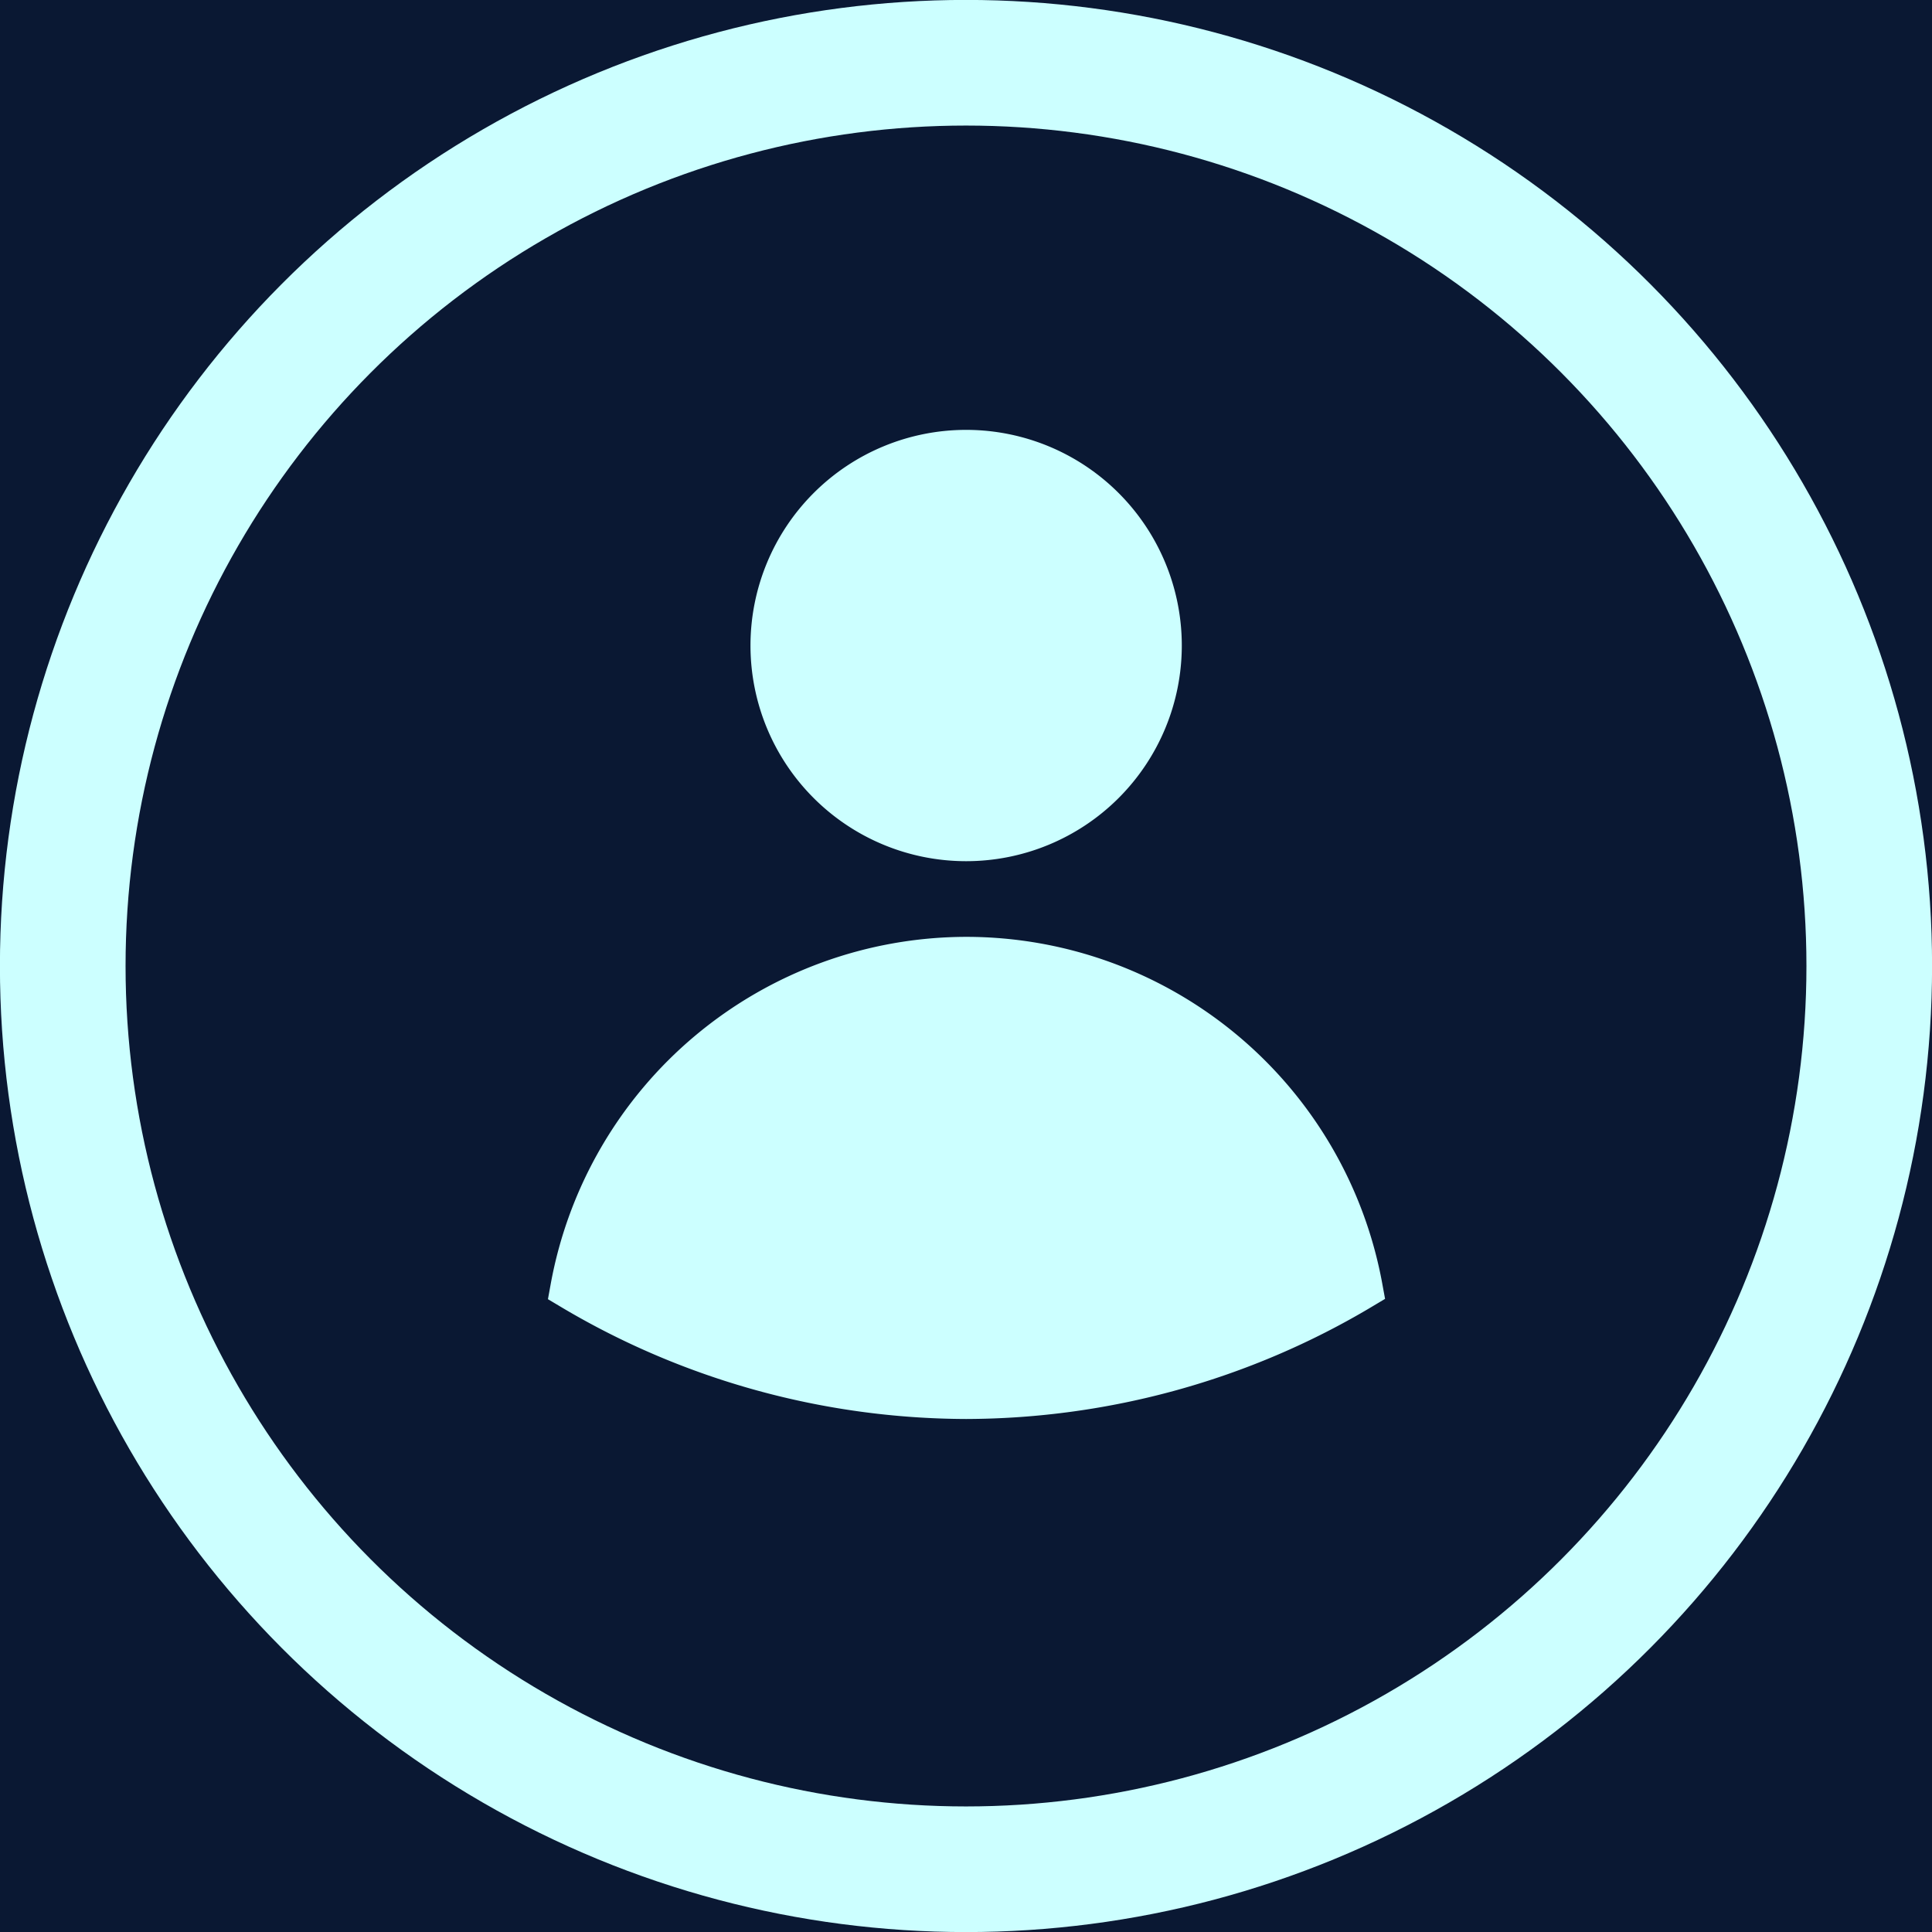 <?xml version="1.0" encoding="UTF-8" standalone="no"?>
<!-- Created with Inkscape (http://www.inkscape.org/) -->

<svg
   width="50.856"
   height="50.856"
   viewBox="0 0 13.456 13.456"
   version="1.1"
   id="svg1"
   xml:space="preserve"
   xmlns="http://www.w3.org/2000/svg"
   xmlns:svg="http://www.w3.org/2000/svg"><defs
     id="defs1" /><g
     id="layer1"
     transform="translate(-360.07,-2.498)"><rect
       style="font-variation-settings:'wdth' 99.7, 'wght' 469;fill:#0a1833;fill-opacity:1;stroke-width:1.5;stroke-miterlimit:10;paint-order:stroke fill markers"
       id="rect8"
       width="13.456"
       height="13.456"
       x="360.07"
       y="2.498" /><rect
       style="fill:#0a1833;fill-opacity:1;stroke-width:0.15;stroke-miterlimit:10;paint-order:stroke fill markers"
       id="rect1"
       width="381"
       height="18.452"
       x="0"
       y="0" /><path
       id="path1-9-54"
       style="font-variation-settings:'wght' 500;fill:#ccffff;fill-opacity:1;stroke:#ccffff;stroke-width:0.308;stroke-miterlimit:10;stroke-opacity:1"
       d="m 368.147,6.994 a 1.348,1.348 0 0 1 -1.348,1.348 1.348,1.348 0 0 1 -1.348,-1.348 1.348,1.348 0 0 1 1.348,-1.348 1.348,1.348 0 0 1 1.348,1.348 z" /><path
       id="path4-3-1"
       style="font-variation-settings:'wght' 500;fill:#ccffff;fill-opacity:1;stroke:#ccffff;stroke-width:0.308;stroke-miterlimit:10;stroke-dasharray:none;stroke-dashoffset:0;stroke-opacity:1"
       d="m 366.799,9.177 a 2.793,2.793 0 0 0 -2.742,2.292 5.323,5.233 0 0 0 2.742,0.758 5.323,5.233 0 0 0 2.747,-0.76 2.793,2.793 0 0 0 -2.747,-2.29 z" /><circle
       style="fill:none;fill-opacity:1;stroke:#ccffff;stroke-width:0.875;stroke-miterlimit:10;stroke-dasharray:none;stroke-opacity:1;paint-order:stroke fill markers"
       id="path5"
       cx="366.798"
       cy="9.226"
       r="6.291" /></g></svg>
